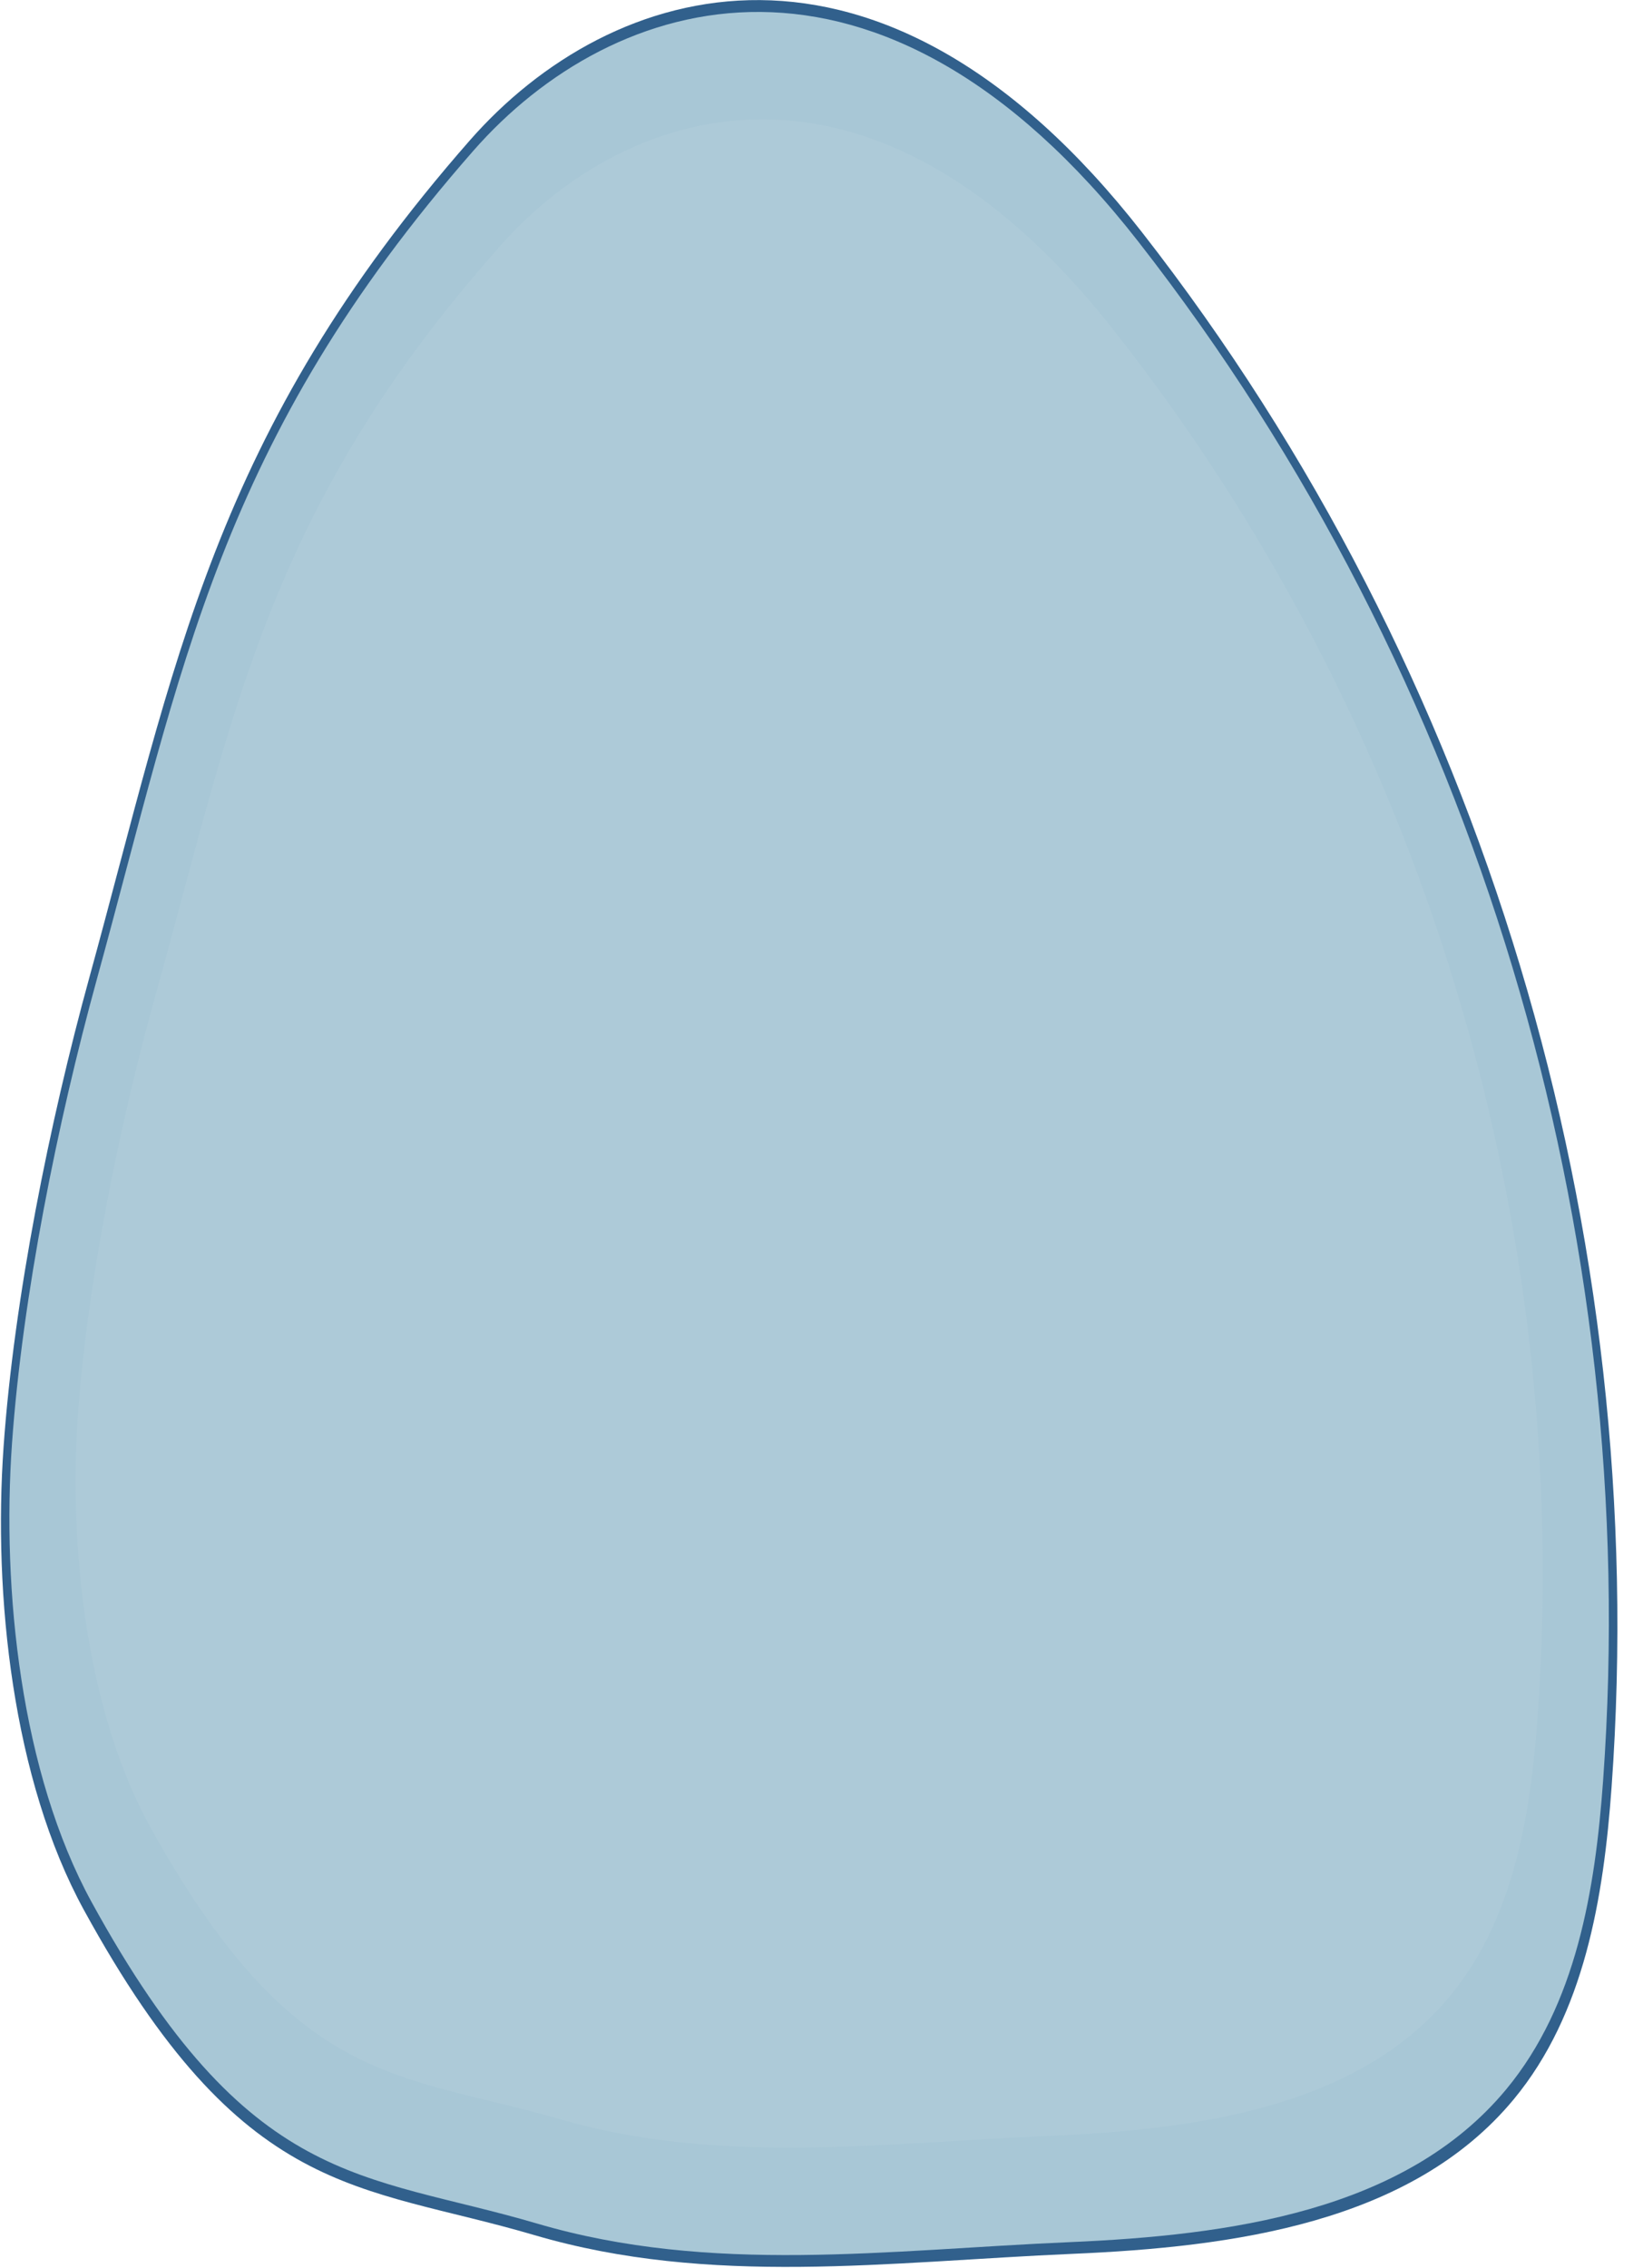 <svg width="670" height="925" viewBox="0 0 670 925" fill="none" xmlns="http://www.w3.org/2000/svg">
<path d="M191.601 57.232C86.528 177.049 71.735 270.32 36.361 398.899C20.277 457.386 5.729 529.423 1.462 589.92C-2.804 650.434 5.124 725.757 34.253 778.947C99.131 897.44 146.012 890.297 217.837 911.433C289.662 932.568 362.5 922.319 437.3 919.099C502.783 916.288 575.441 906.578 617.255 856.117C646.122 821.284 653.936 773.88 657.188 728.764C673.486 502.501 605.273 273.557 465.693 94.713C358.659 -42.398 248.927 -8.153 191.601 57.232Z" fill="#31608C"/>
<path d="M193.039 61.465C89.078 180.024 74.432 272.331 39.435 399.553C23.514 457.435 9.129 528.704 4.895 588.58C0.662 648.456 8.524 722.994 37.342 775.629C101.55 892.88 147.924 885.818 218.997 906.741C290.07 927.664 362.157 917.514 436.156 914.326C500.952 911.547 572.842 901.936 614.231 851.998C642.788 817.524 650.536 770.627 653.739 725.986C669.857 502.092 602.364 275.535 464.239 98.588C358.348 -37.118 249.777 -3.233 193.039 61.465Z" fill="#A8C7D6"/>
<path opacity="0.2" d="M204.384 99.846C109.02 207.044 95.584 290.508 63.496 405.552C48.899 457.876 35.708 522.329 31.817 576.467C27.943 630.606 35.136 698.001 61.584 745.601C120.479 851.622 163.012 845.231 228.2 864.143C293.389 883.056 359.509 873.885 427.394 871.009C486.829 868.491 552.769 859.811 590.725 814.647C616.928 783.475 624.022 741.073 626.965 700.698C641.758 498.251 579.839 293.385 453.156 133.388C356.011 10.71 256.414 41.36 204.384 99.846Z" fill="#C3D9E2"/>
</svg>
